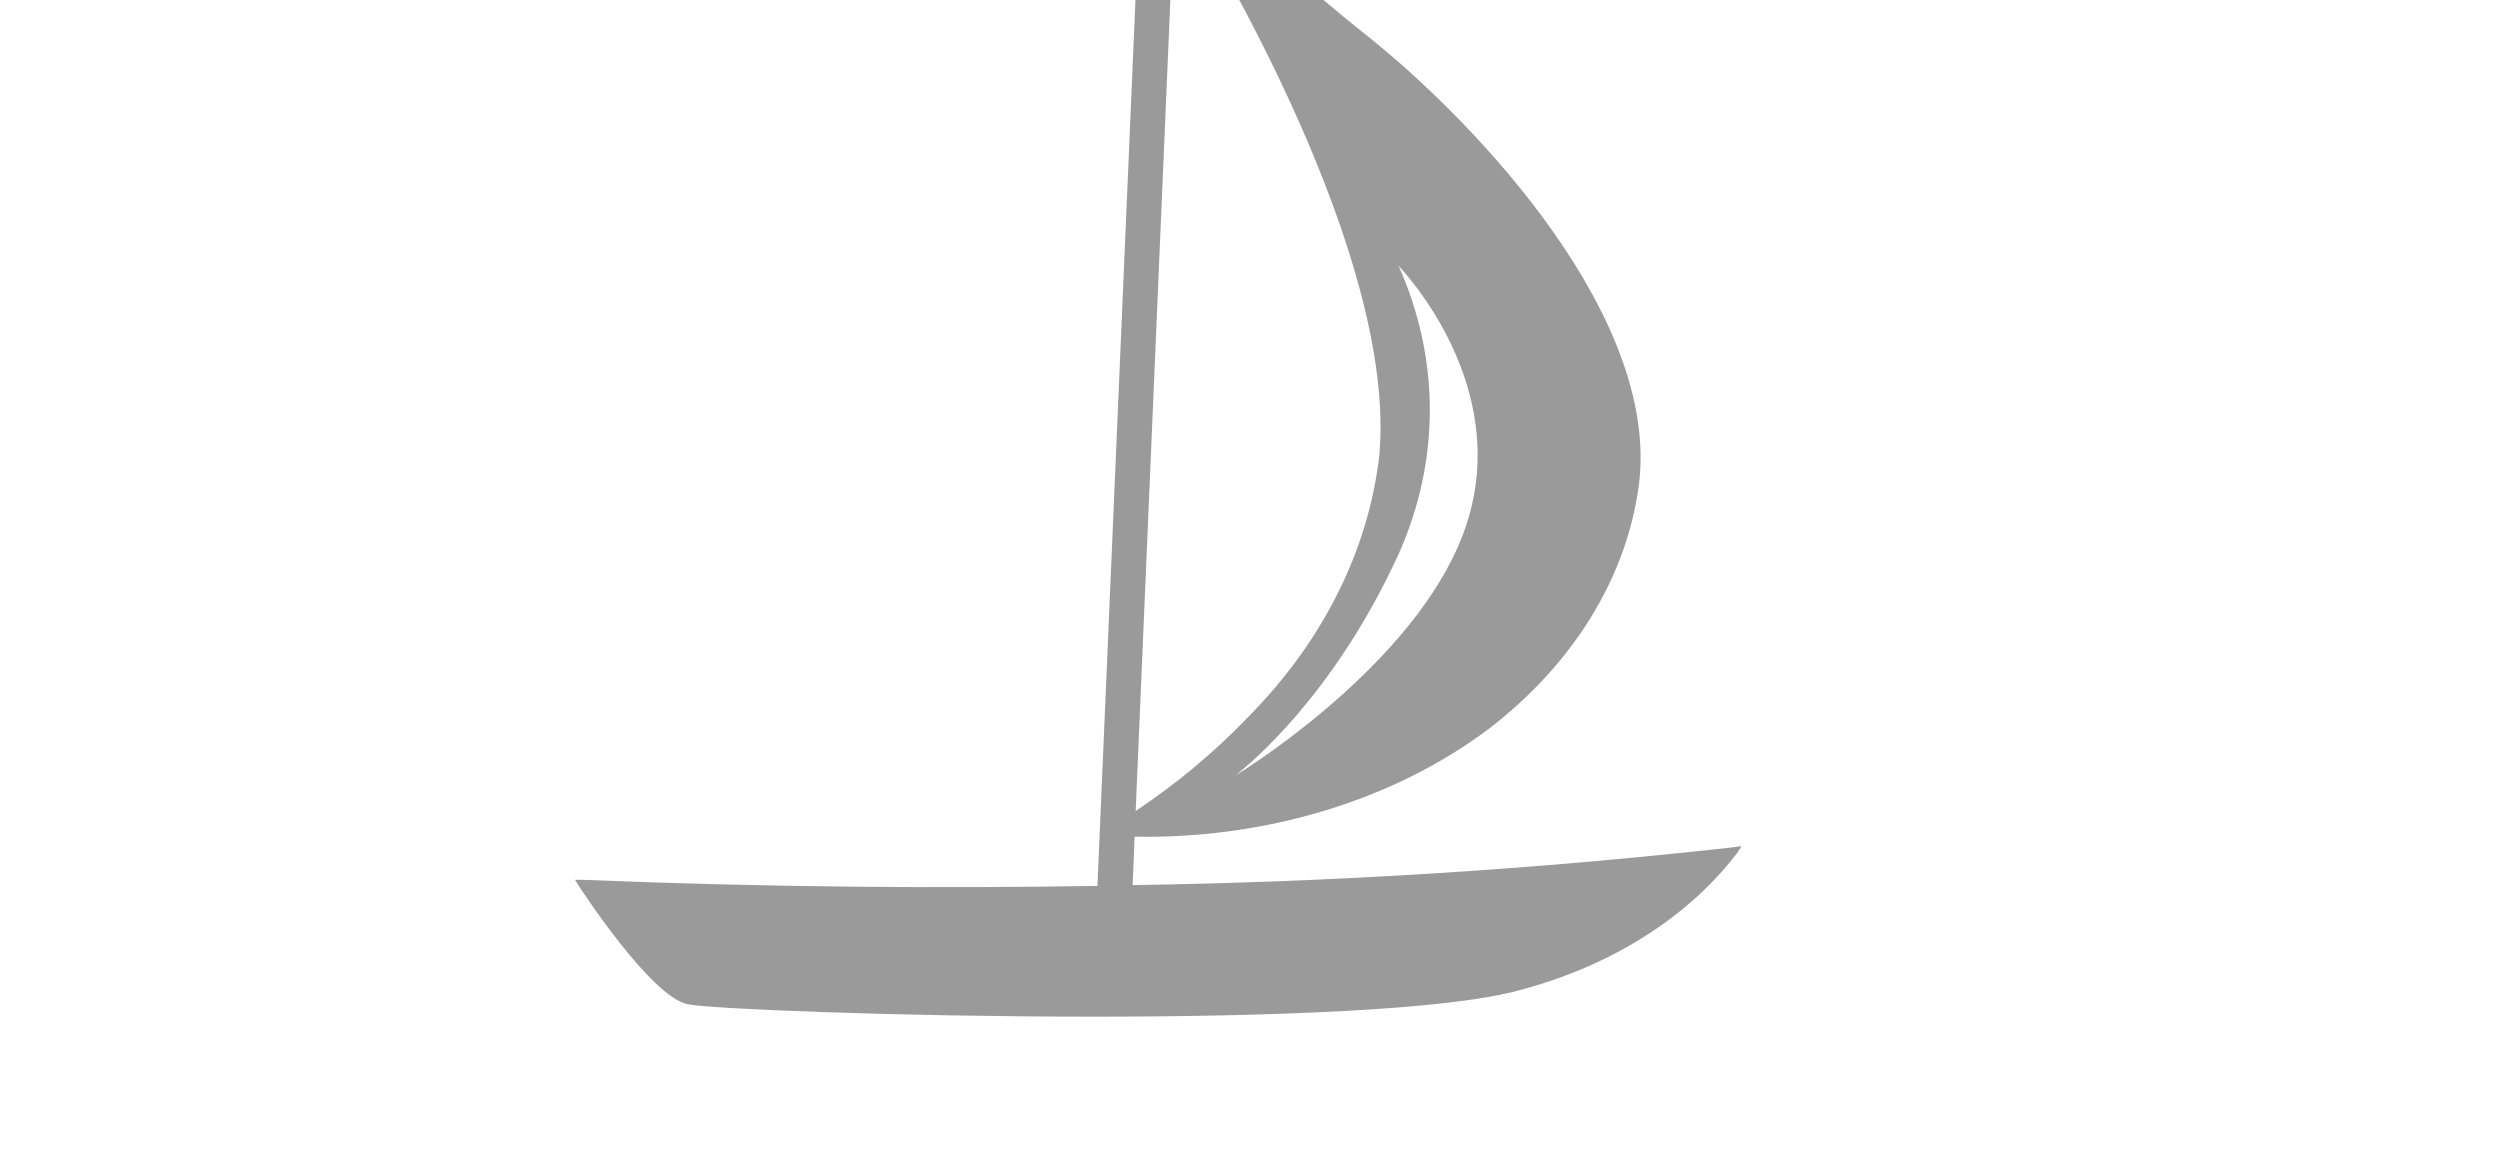 <svg width="150" height="70" viewBox="0 0 25 70" fill="none" xmlns="http://www.w3.org/2000/svg">
    <g clip-path="url(#clip0_158_300)">
        <path
            d="M41.47 50.84C29.537 52.171 17.511 52.927 5.46 53.105L5.576 50.202C13.478 50.343 21.128 48.013 26.838 43.724C31.848 39.87 35.015 34.78 35.803 29.31C37.273 19.258 26.225 7.473 19.469 2.098C14.912 -1.518 9.953 -6.196 8.051 -8.078C8.052 -8.298 7.959 -8.511 7.787 -8.684C7.606 -8.865 7.338 -8.979 7.047 -8.999C6.795 -9.009 6.552 -8.926 6.391 -8.775C6.051 -8.384 5.893 -7.912 5.947 -7.44L3.346 53.154C-5.714 53.303 -16.107 53.254 -27.535 52.789H-28L-27.767 53.163C-27.588 53.428 -23.443 59.798 -21.244 60.253C-19.985 60.527 -8.695 61 3.074 61C13.519 61 24.302 60.627 28.679 59.408C34.136 57.973 38.761 55.059 41.725 51.189L42 50.766L41.47 50.84ZM25.547 31.284C23.084 39.212 12.861 45.781 11.634 46.519C12.459 45.873 17.534 41.725 21.414 33.249C23.915 27.65 23.915 21.548 21.414 15.949C21.773 16.33 28.117 23.081 25.547 31.284ZM20.261 27.302C19.602 33.063 16.838 38.552 12.301 43.11C10.346 45.145 8.112 47.005 5.64 48.659L8.008 -6.686C10.356 -2.929 21.318 15.367 20.261 27.302Z"
            fill="#9A9A9A" />
    </g>
</svg>